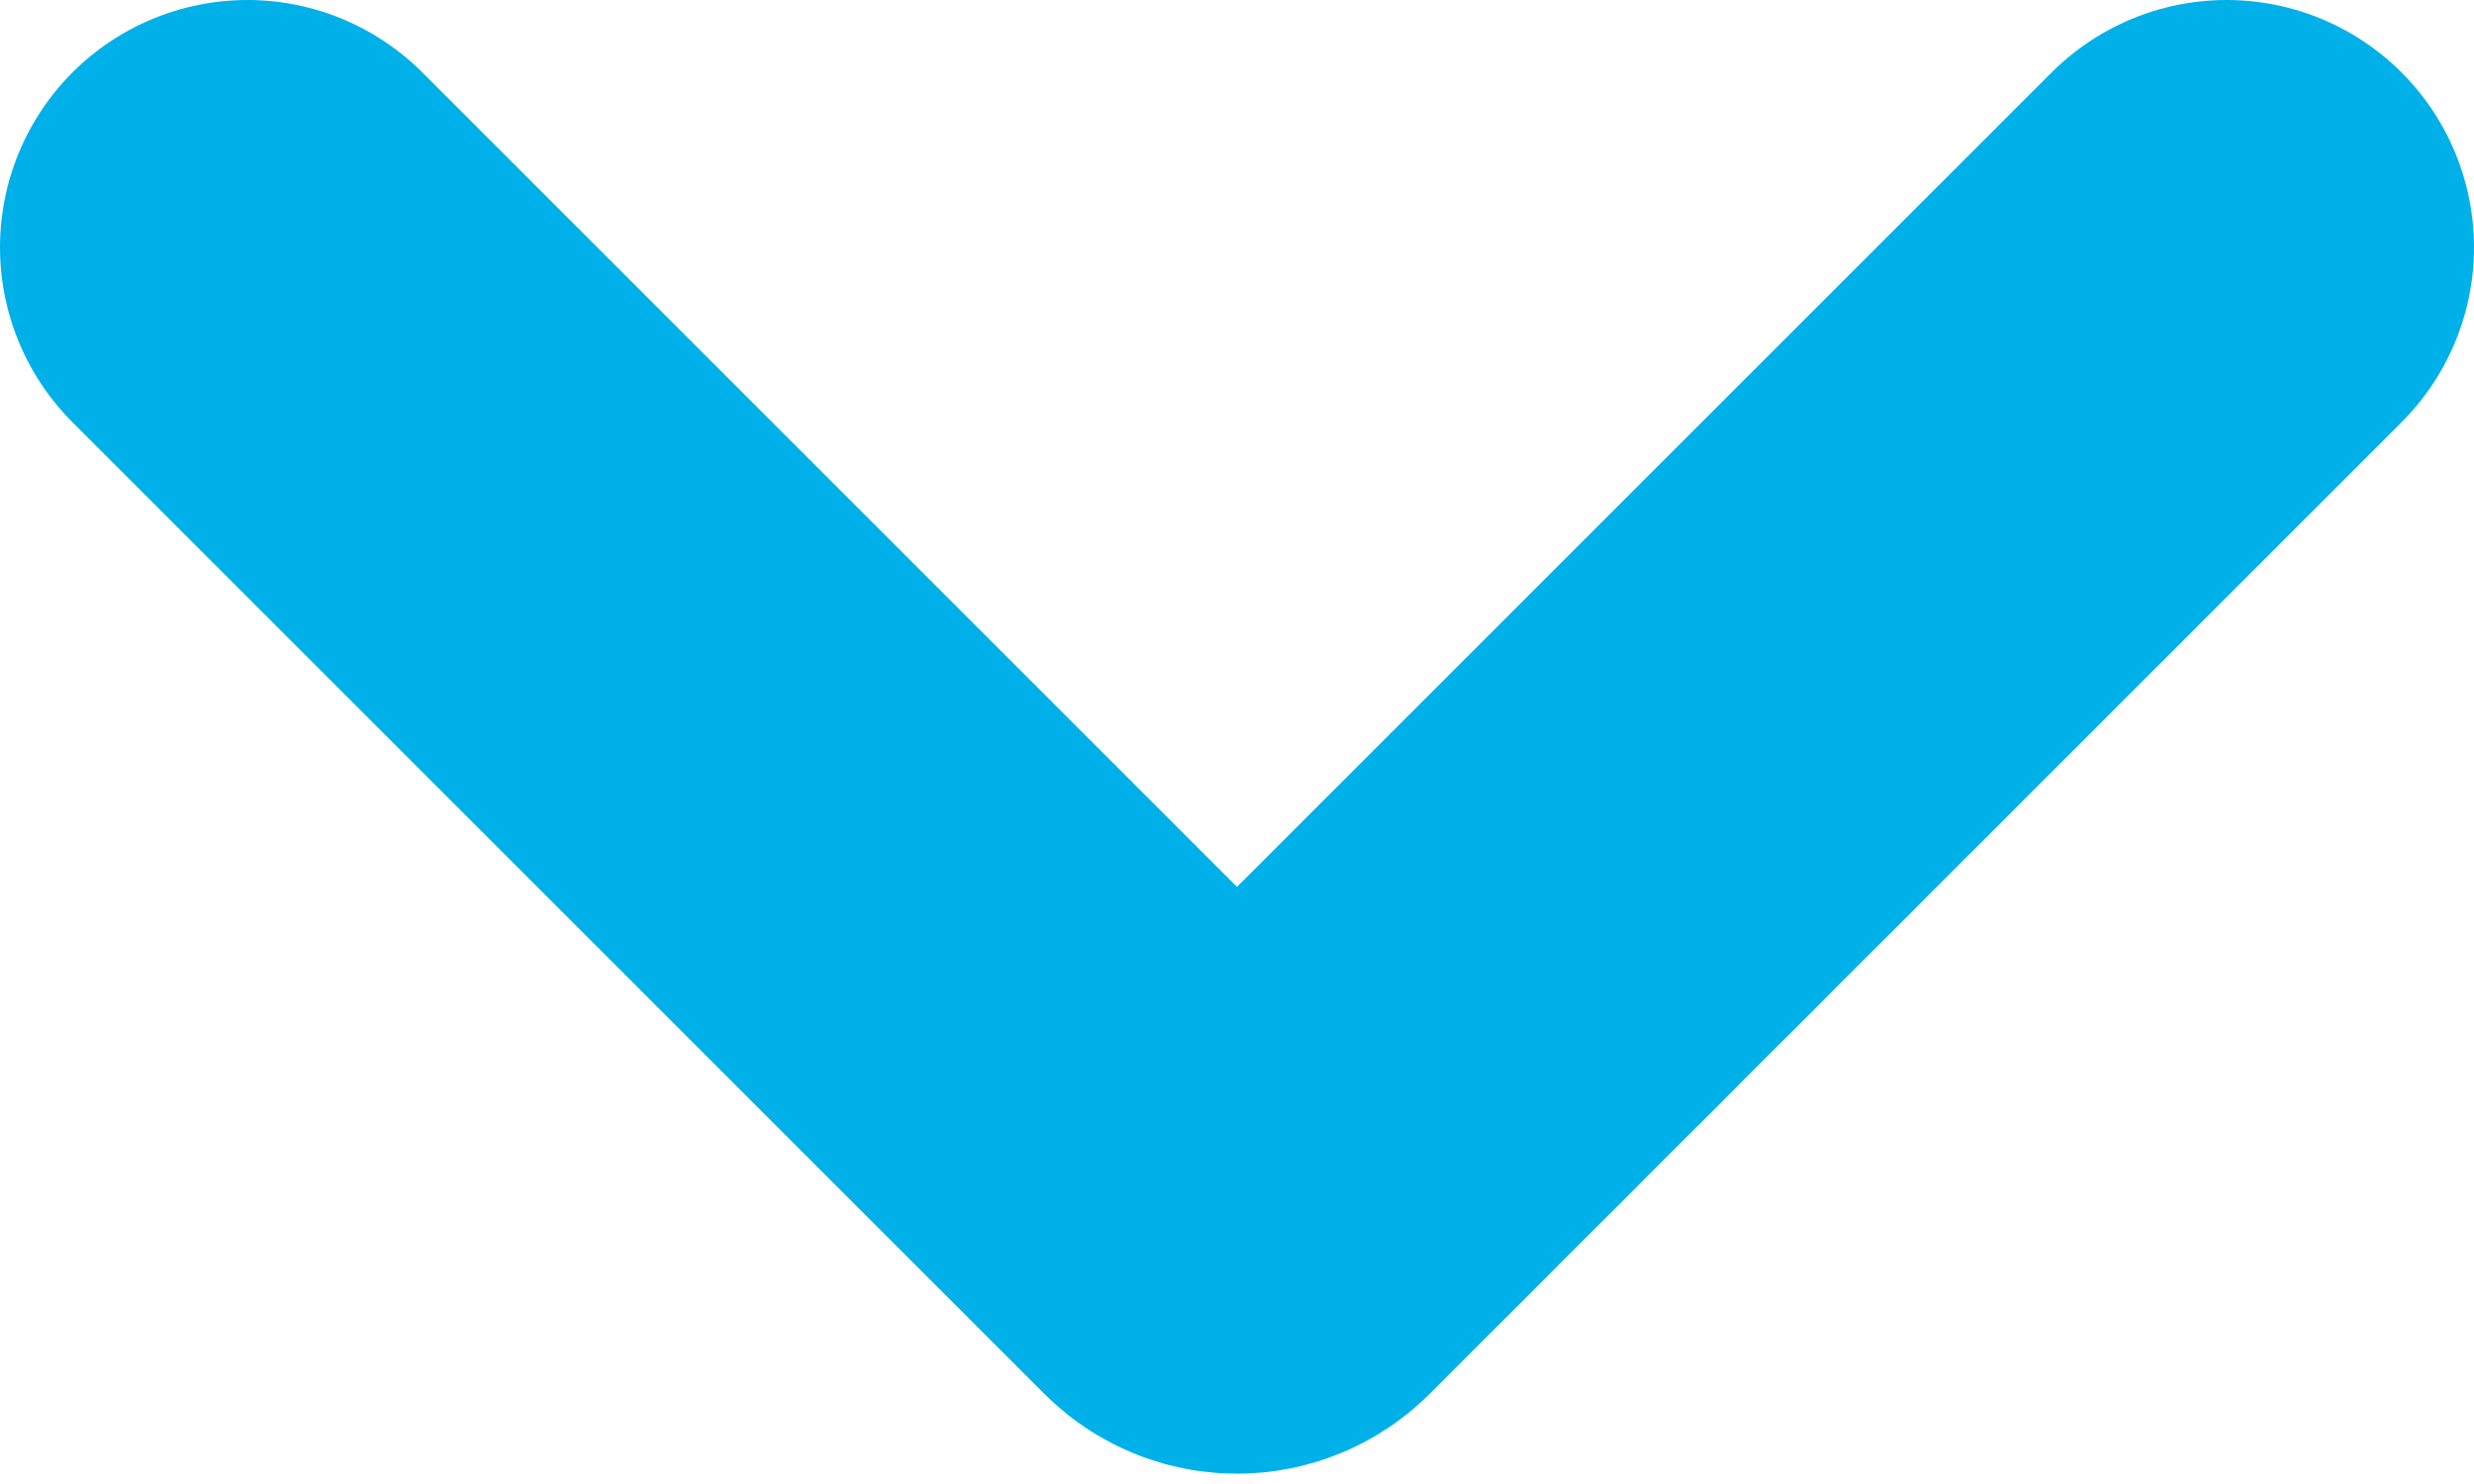 <svg width="10" height="6" viewBox="0 0 10 6" fill="none" xmlns="http://www.w3.org/2000/svg">
    <path d="M1 1L4.929 4.929C4.968 4.968 5.032 4.968 5.071 4.929L9 1" stroke="#00B1E9"
          stroke-width="2" stroke-linecap="round"/>
</svg>
